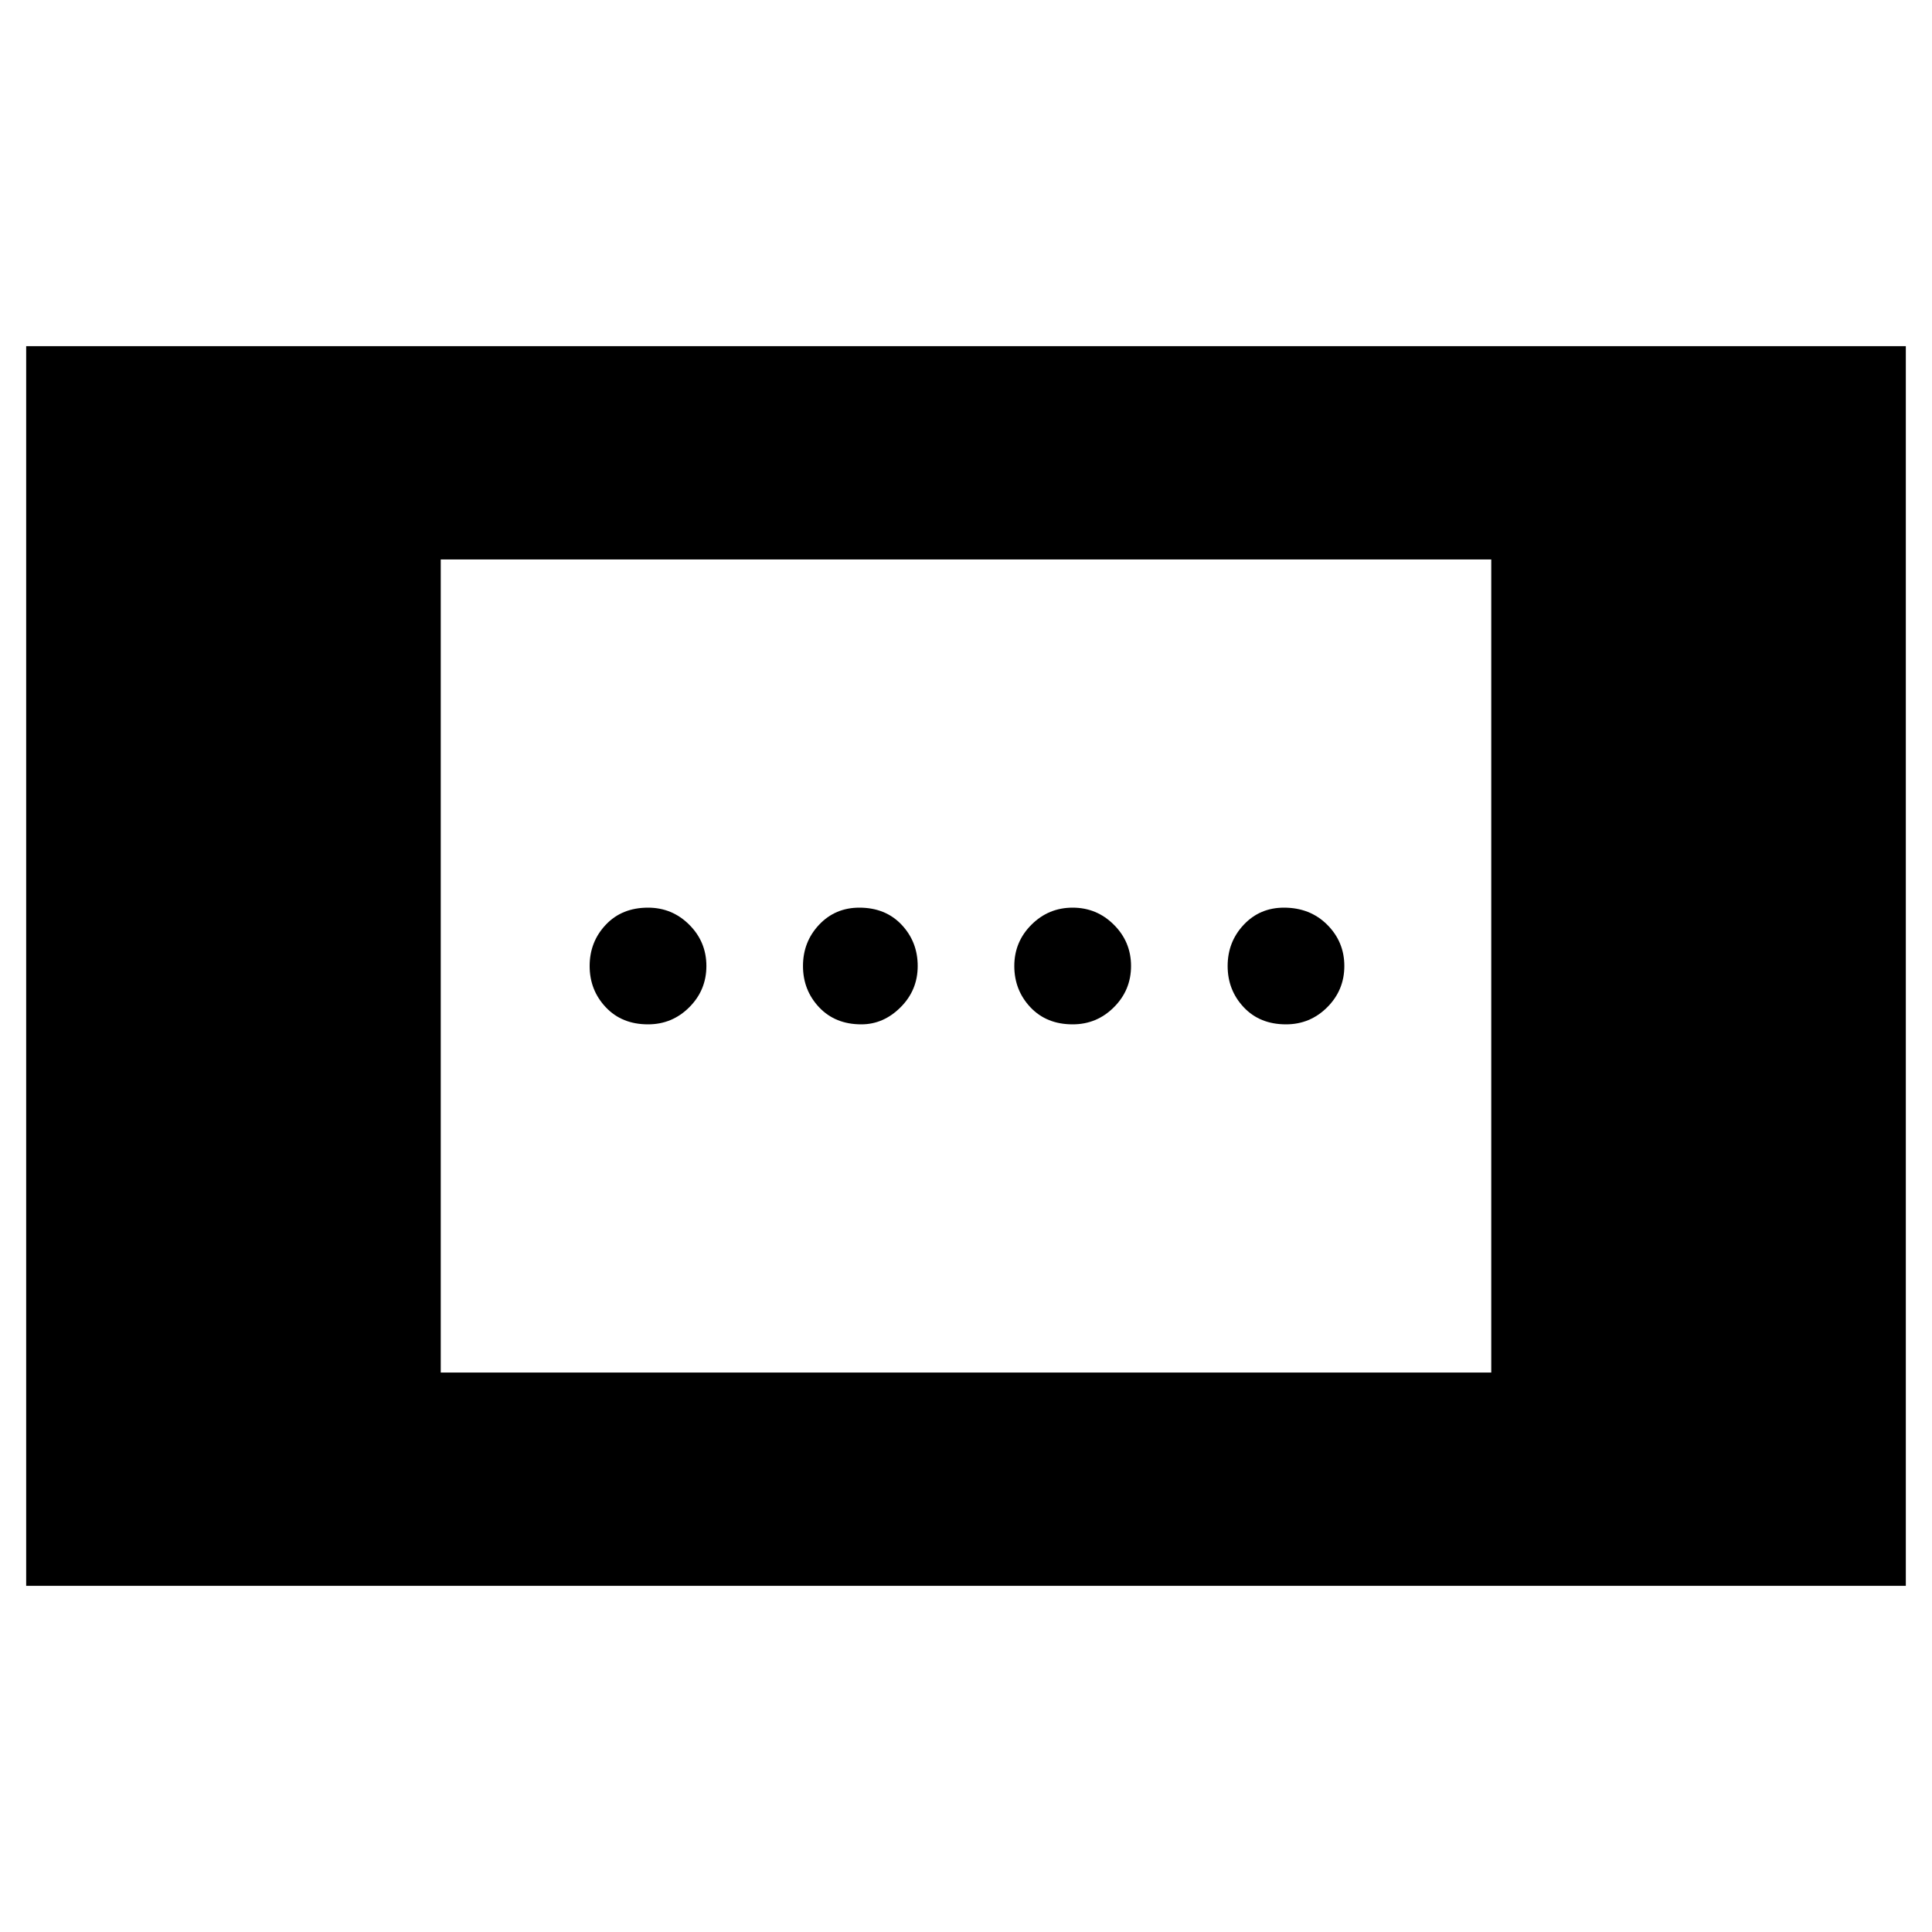 <svg xmlns="http://www.w3.org/2000/svg" height="40" width="40"><path d="M22.208 21.208Q21.667 21.208 21.333 20.854Q21 20.5 21 20Q21 19.5 21.354 19.146Q21.708 18.792 22.208 18.792Q22.708 18.792 23.062 19.146Q23.417 19.5 23.417 20Q23.417 20.5 23.062 20.854Q22.708 21.208 22.208 21.208ZM13.417 21.208Q12.875 21.208 12.542 20.854Q12.208 20.5 12.208 20Q12.208 19.5 12.542 19.146Q12.875 18.792 13.417 18.792Q13.917 18.792 14.271 19.146Q14.625 19.5 14.625 20Q14.625 20.5 14.271 20.854Q13.917 21.208 13.417 21.208ZM26.625 21.208Q26.083 21.208 25.75 20.854Q25.417 20.5 25.417 20Q25.417 19.5 25.75 19.146Q26.083 18.792 26.583 18.792Q27.125 18.792 27.479 19.146Q27.833 19.5 27.833 20Q27.833 20.5 27.479 20.854Q27.125 21.208 26.625 21.208ZM17.833 21.208Q17.292 21.208 16.958 20.854Q16.625 20.5 16.625 20Q16.625 19.5 16.958 19.146Q17.292 18.792 17.792 18.792Q18.333 18.792 18.667 19.146Q19 19.5 19 20Q19 20.5 18.646 20.854Q18.292 21.208 17.833 21.208ZM0.542 32.833V7.167H39.458V32.833ZM9.125 28.417H30.875V11.583H9.125Z"/></svg>
